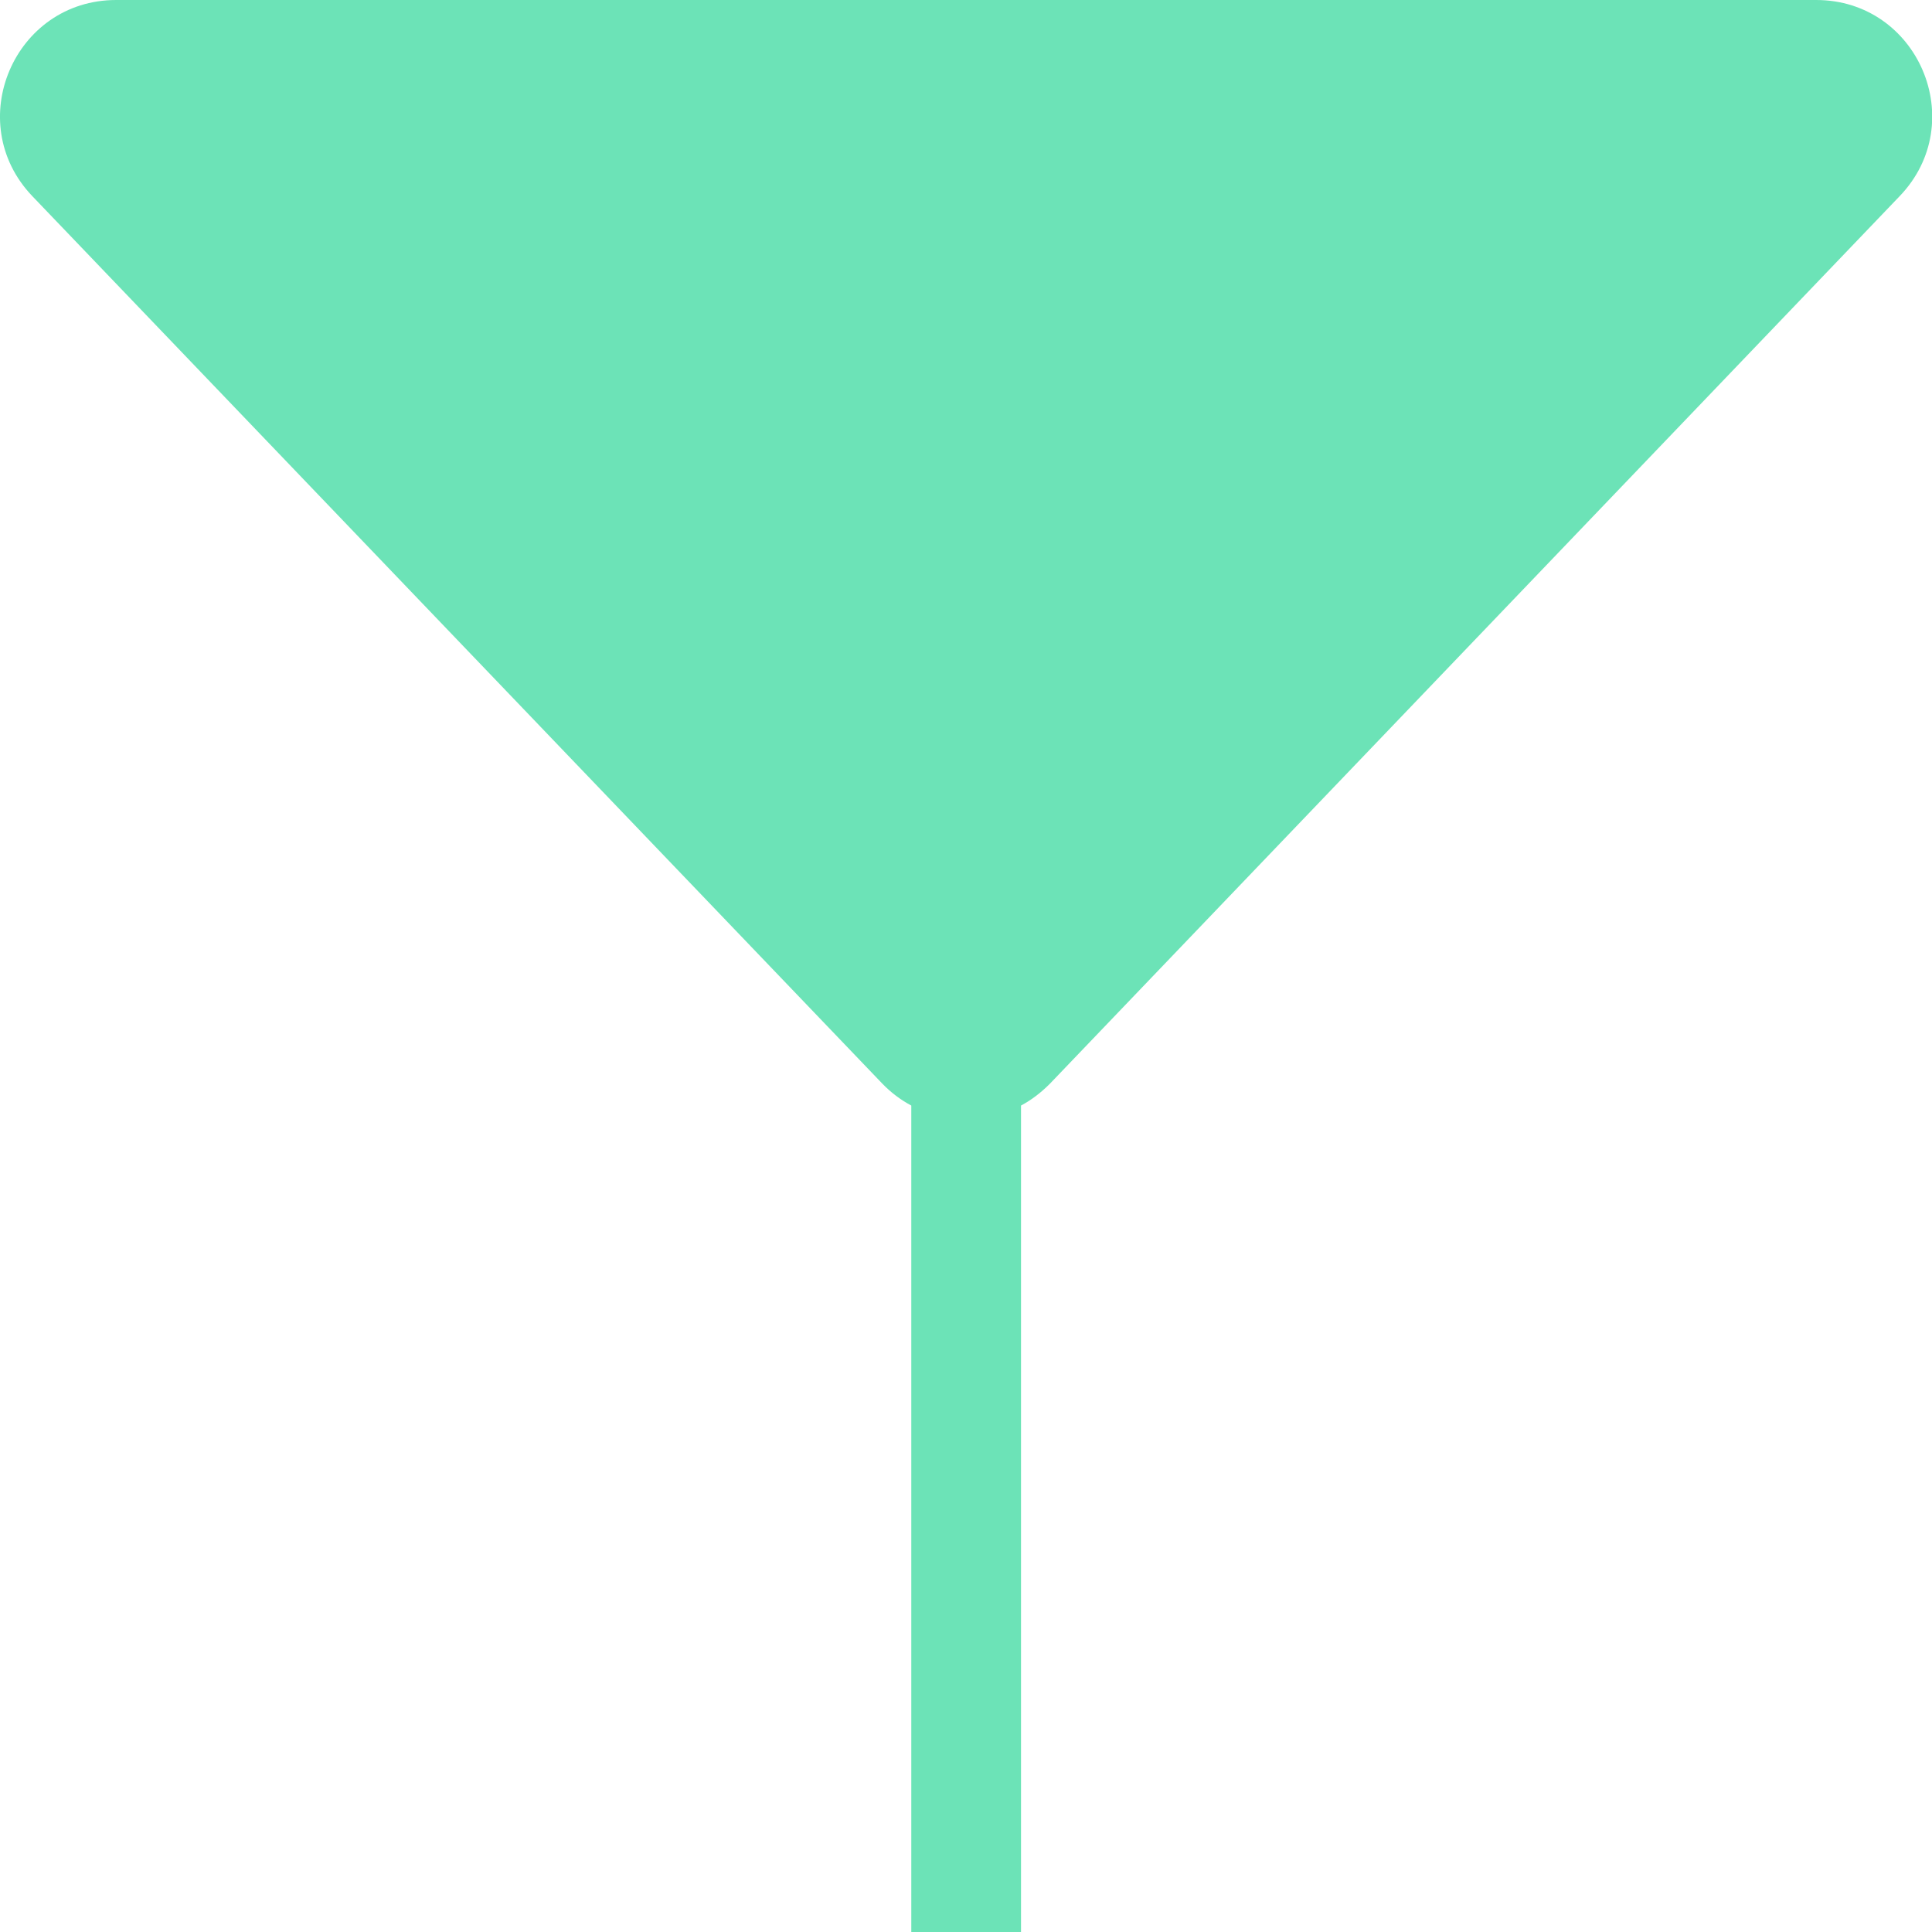 <?xml version="1.0" encoding="UTF-8"?>
<svg id="Calque_1" xmlns="http://www.w3.org/2000/svg" version="1.1" viewBox="0 0 62.86 62.86">
  <!-- Generator: Adobe Illustrator 29.7.1, SVG Export Plug-In . SVG Version: 2.1.1 Build 8)  -->
  <defs>
    <style>
      .st0 {
        fill: #6ce3b7;
      }
    </style>
  </defs>
  <path class="st0" d="M59.09,0H3.78C.46,0-1.24,3.98,1.05,6.38l27.66,28.88c.28.29.6.53.94.71v179.45h3.57V35.97c.34-.18.65-.42.94-.71L61.81,6.38c2.3-2.4.6-6.38-2.72-6.38Z"/>
</svg>